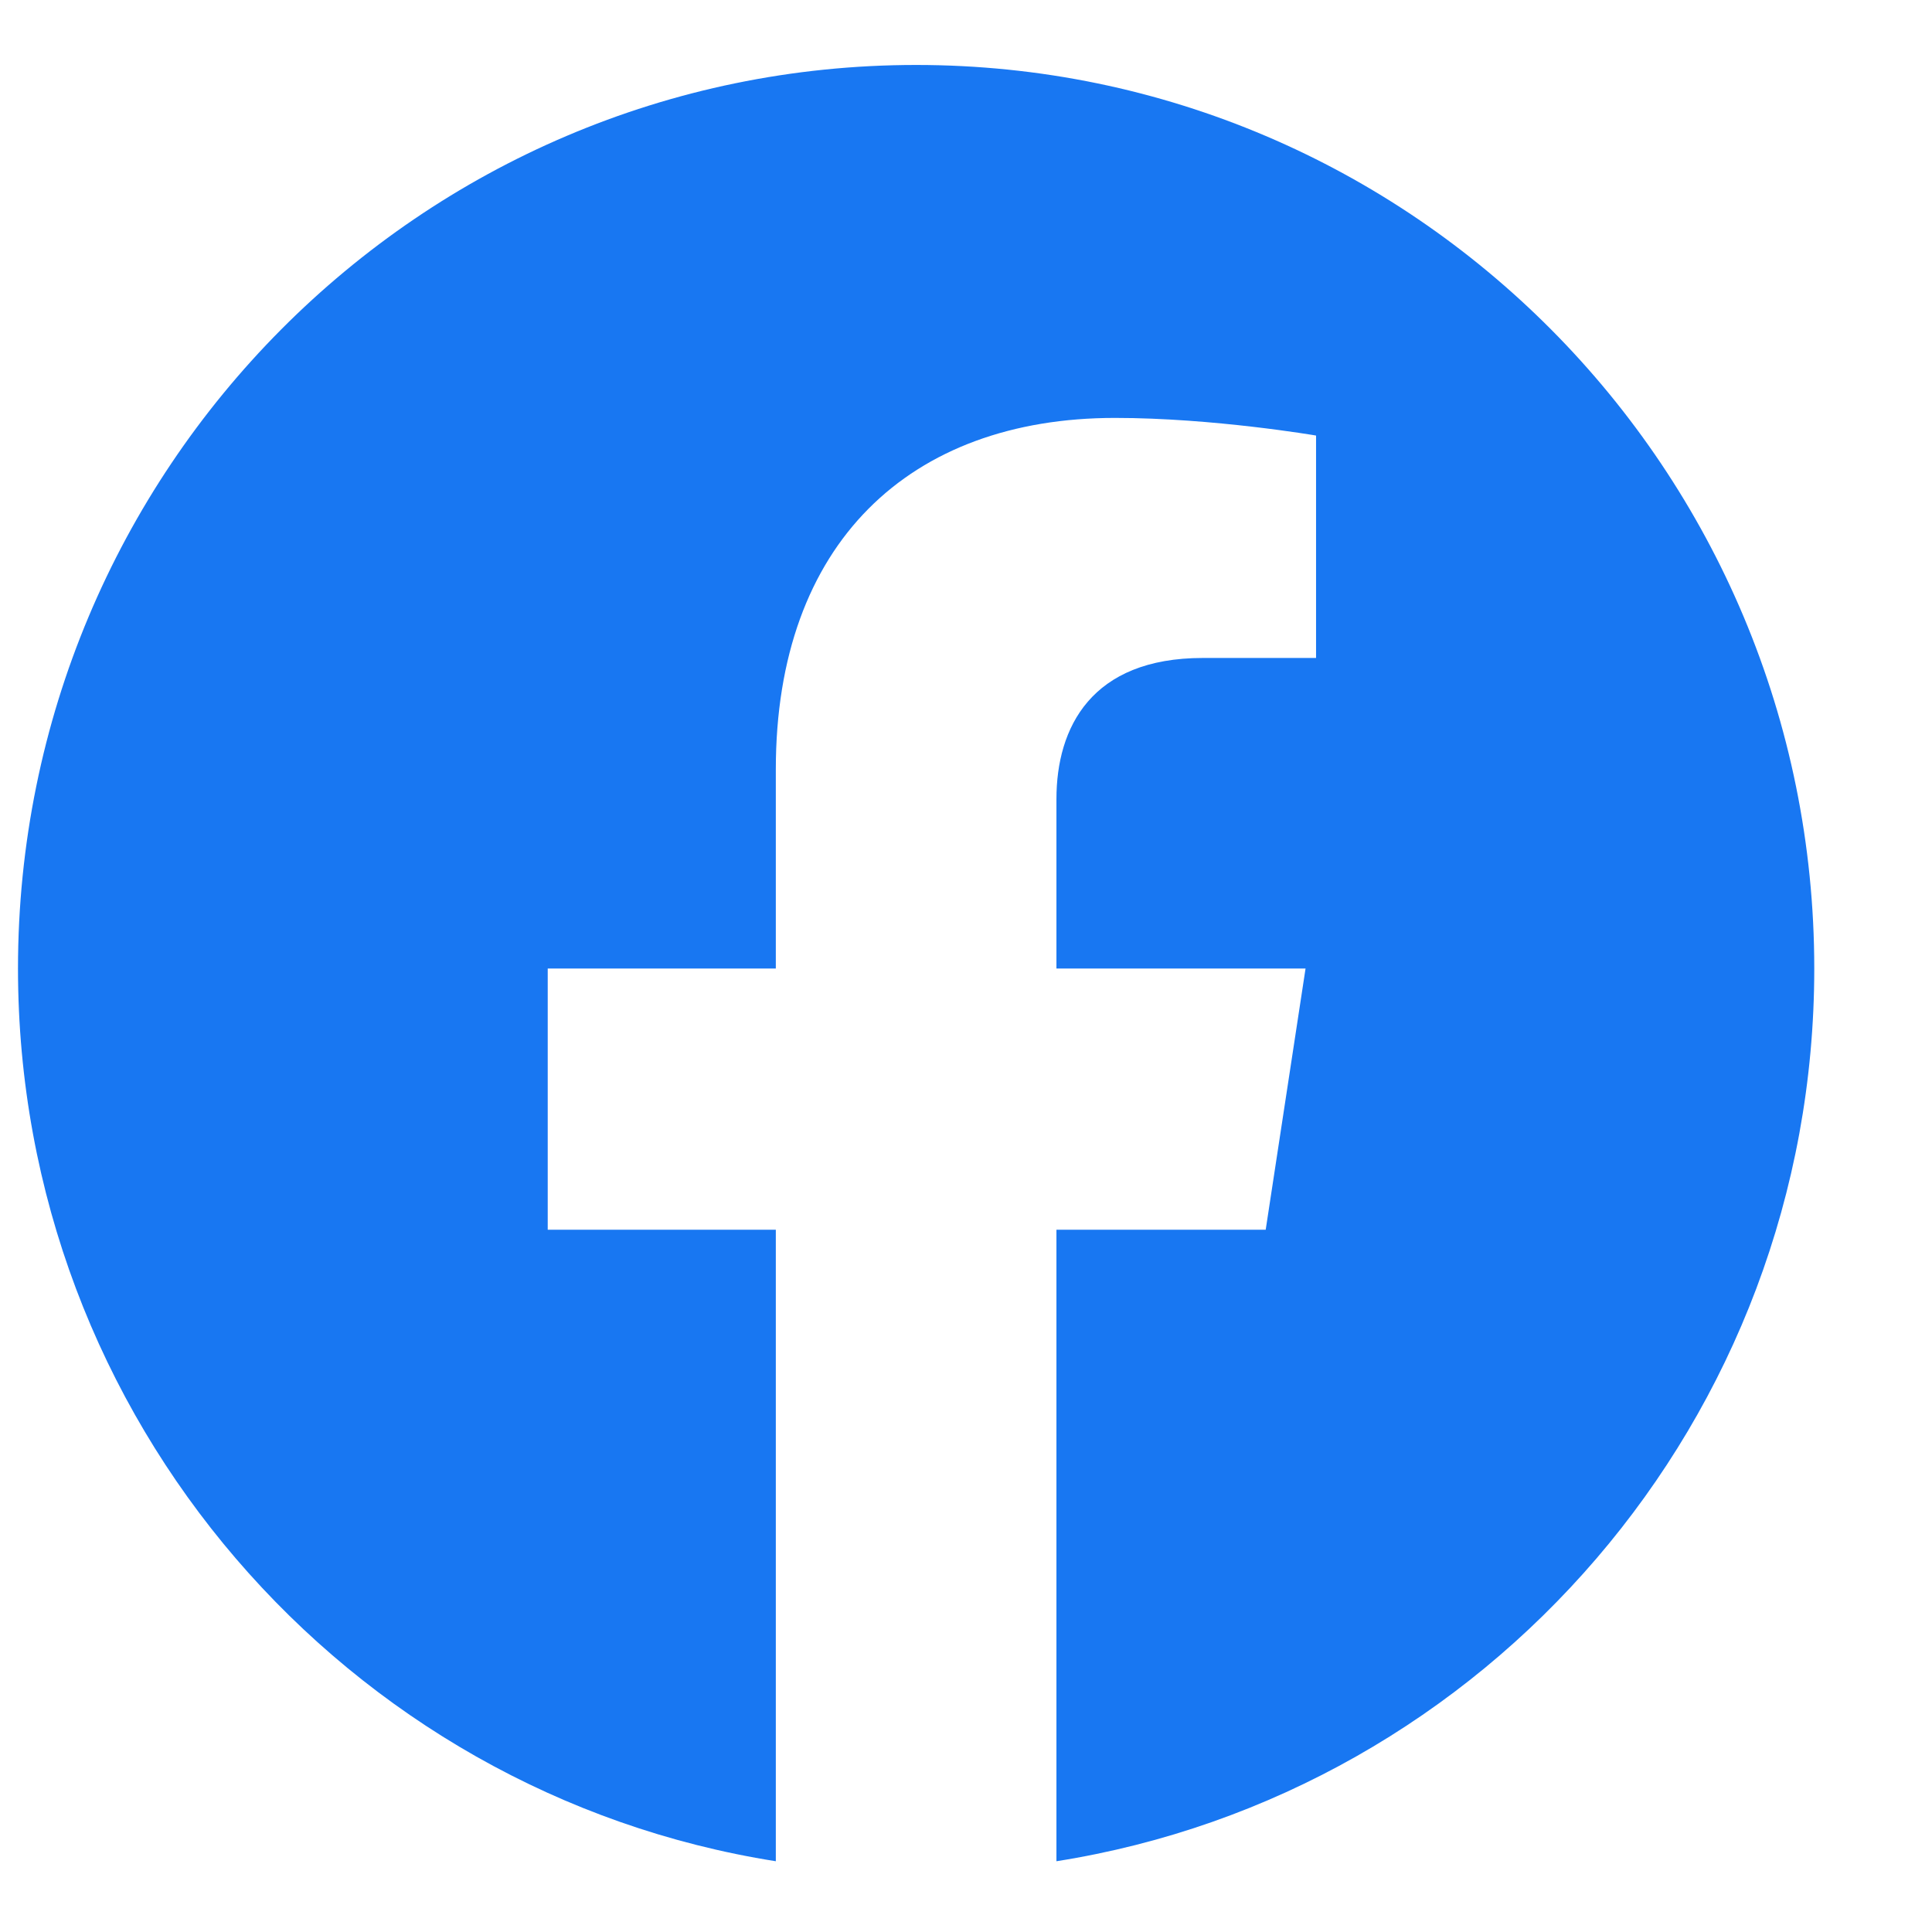 <svg width="16" height="16" viewBox="0 0 16 16" fill="none" xmlns="http://www.w3.org/2000/svg">
<path d="M15.025 8.021C15.025 3.888 11.695 0.538 7.587 0.538C3.479 0.538 0.149 3.888 0.149 8.021C0.149 11.756 2.869 14.852 6.425 15.414V10.184H4.536V8.021H6.425V6.372C6.425 4.497 7.535 3.461 9.234 3.461C10.048 3.461 10.899 3.607 10.899 3.607V5.449H9.961C9.037 5.449 8.749 6.026 8.749 6.617V8.021H10.812L10.482 10.184H8.749V15.414C12.305 14.852 15.025 11.756 15.025 8.021Z" fill="#1877F2"/>
</svg>
